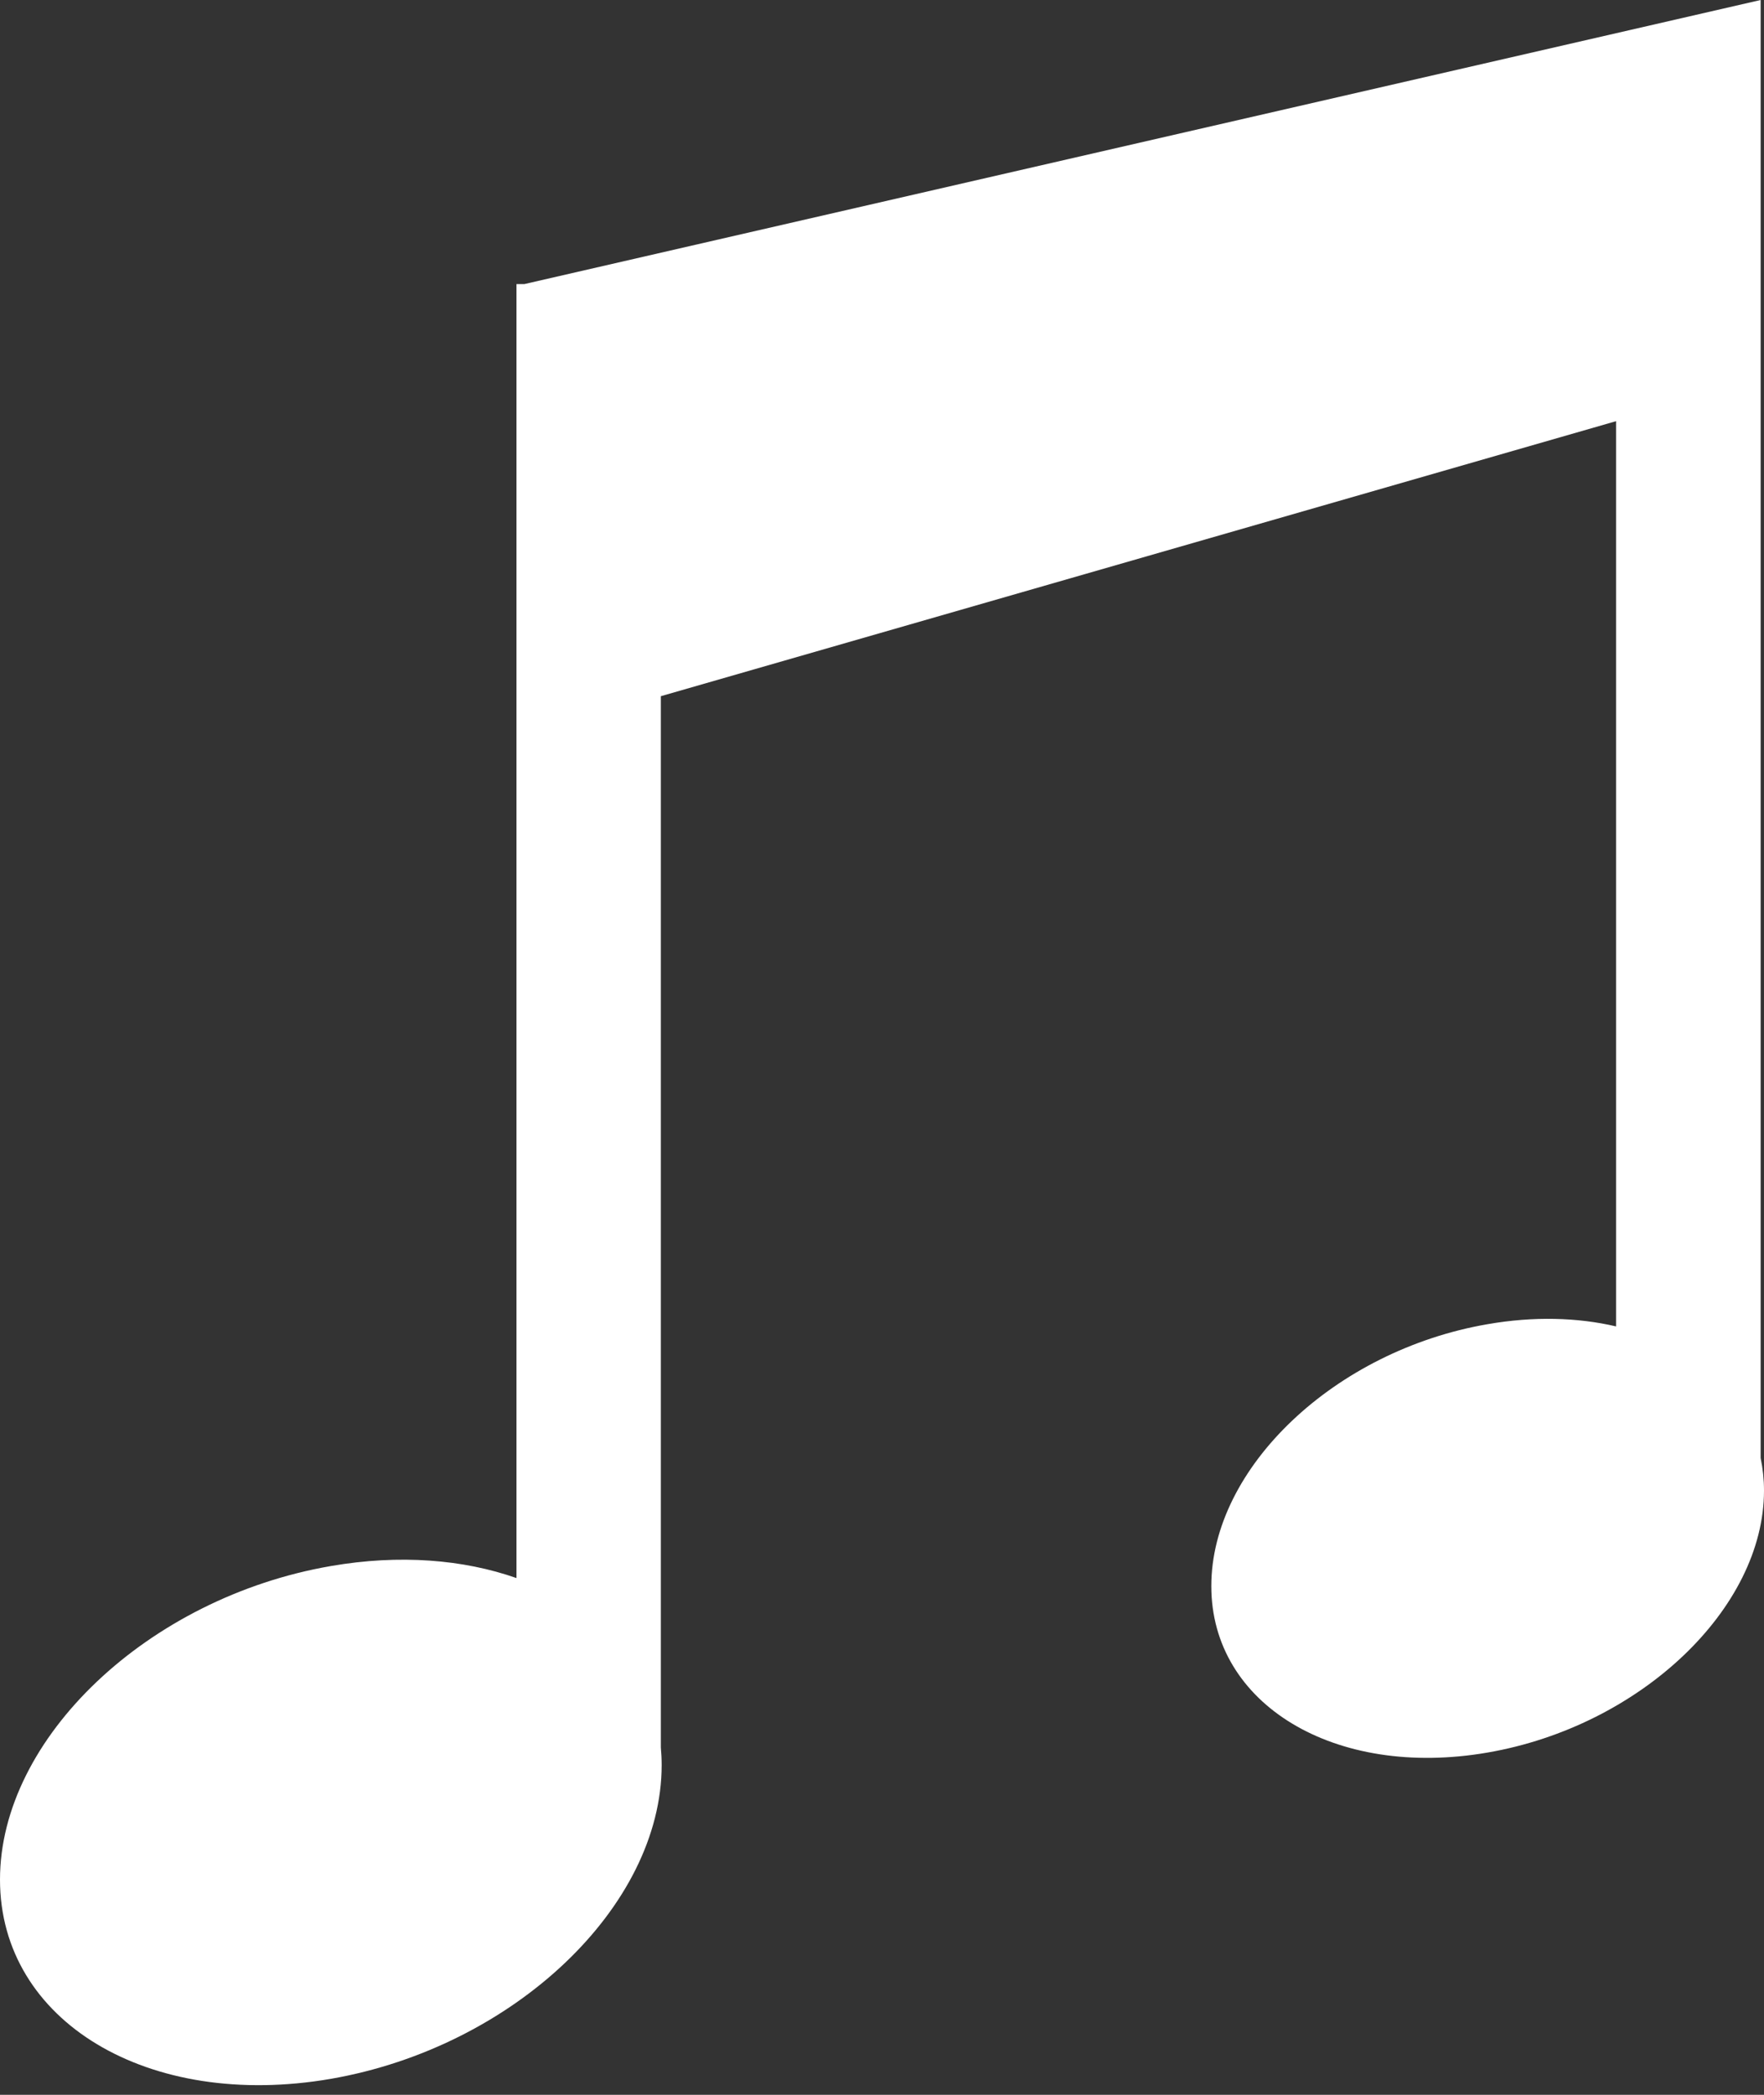 <svg width="32" height="38" viewBox="0 0 32 38" fill="none" xmlns="http://www.w3.org/2000/svg">
<rect x="0" y="0" width="32" height="38" fill="#333333" stroke="none"/>
<path fill-rule="evenodd" clip-rule="evenodd" d="M26.984 24.021C27.825 23.874 28.62 23.898 29.317 24.061V7.64L11.988 12.629V31.698C11.997 31.803 12.003 31.91 12.003 32.015V32.018C12.003 34.585 9.317 37.134 6.002 37.71C2.689 38.282 0 36.666 0 34.096C0 31.529 2.689 28.98 6.002 28.408C7.248 28.192 8.408 28.288 9.369 28.626V5.153H9.513L31.939 0V26.447C31.979 26.641 32 26.838 32 27.035C32 27.035 32 27.035 32 27.038C32 29.183 29.753 31.313 26.987 31.791C24.218 32.271 21.974 30.919 21.974 28.774C21.971 26.628 24.215 24.498 26.984 24.021Z" fill="white"/>
</svg>

